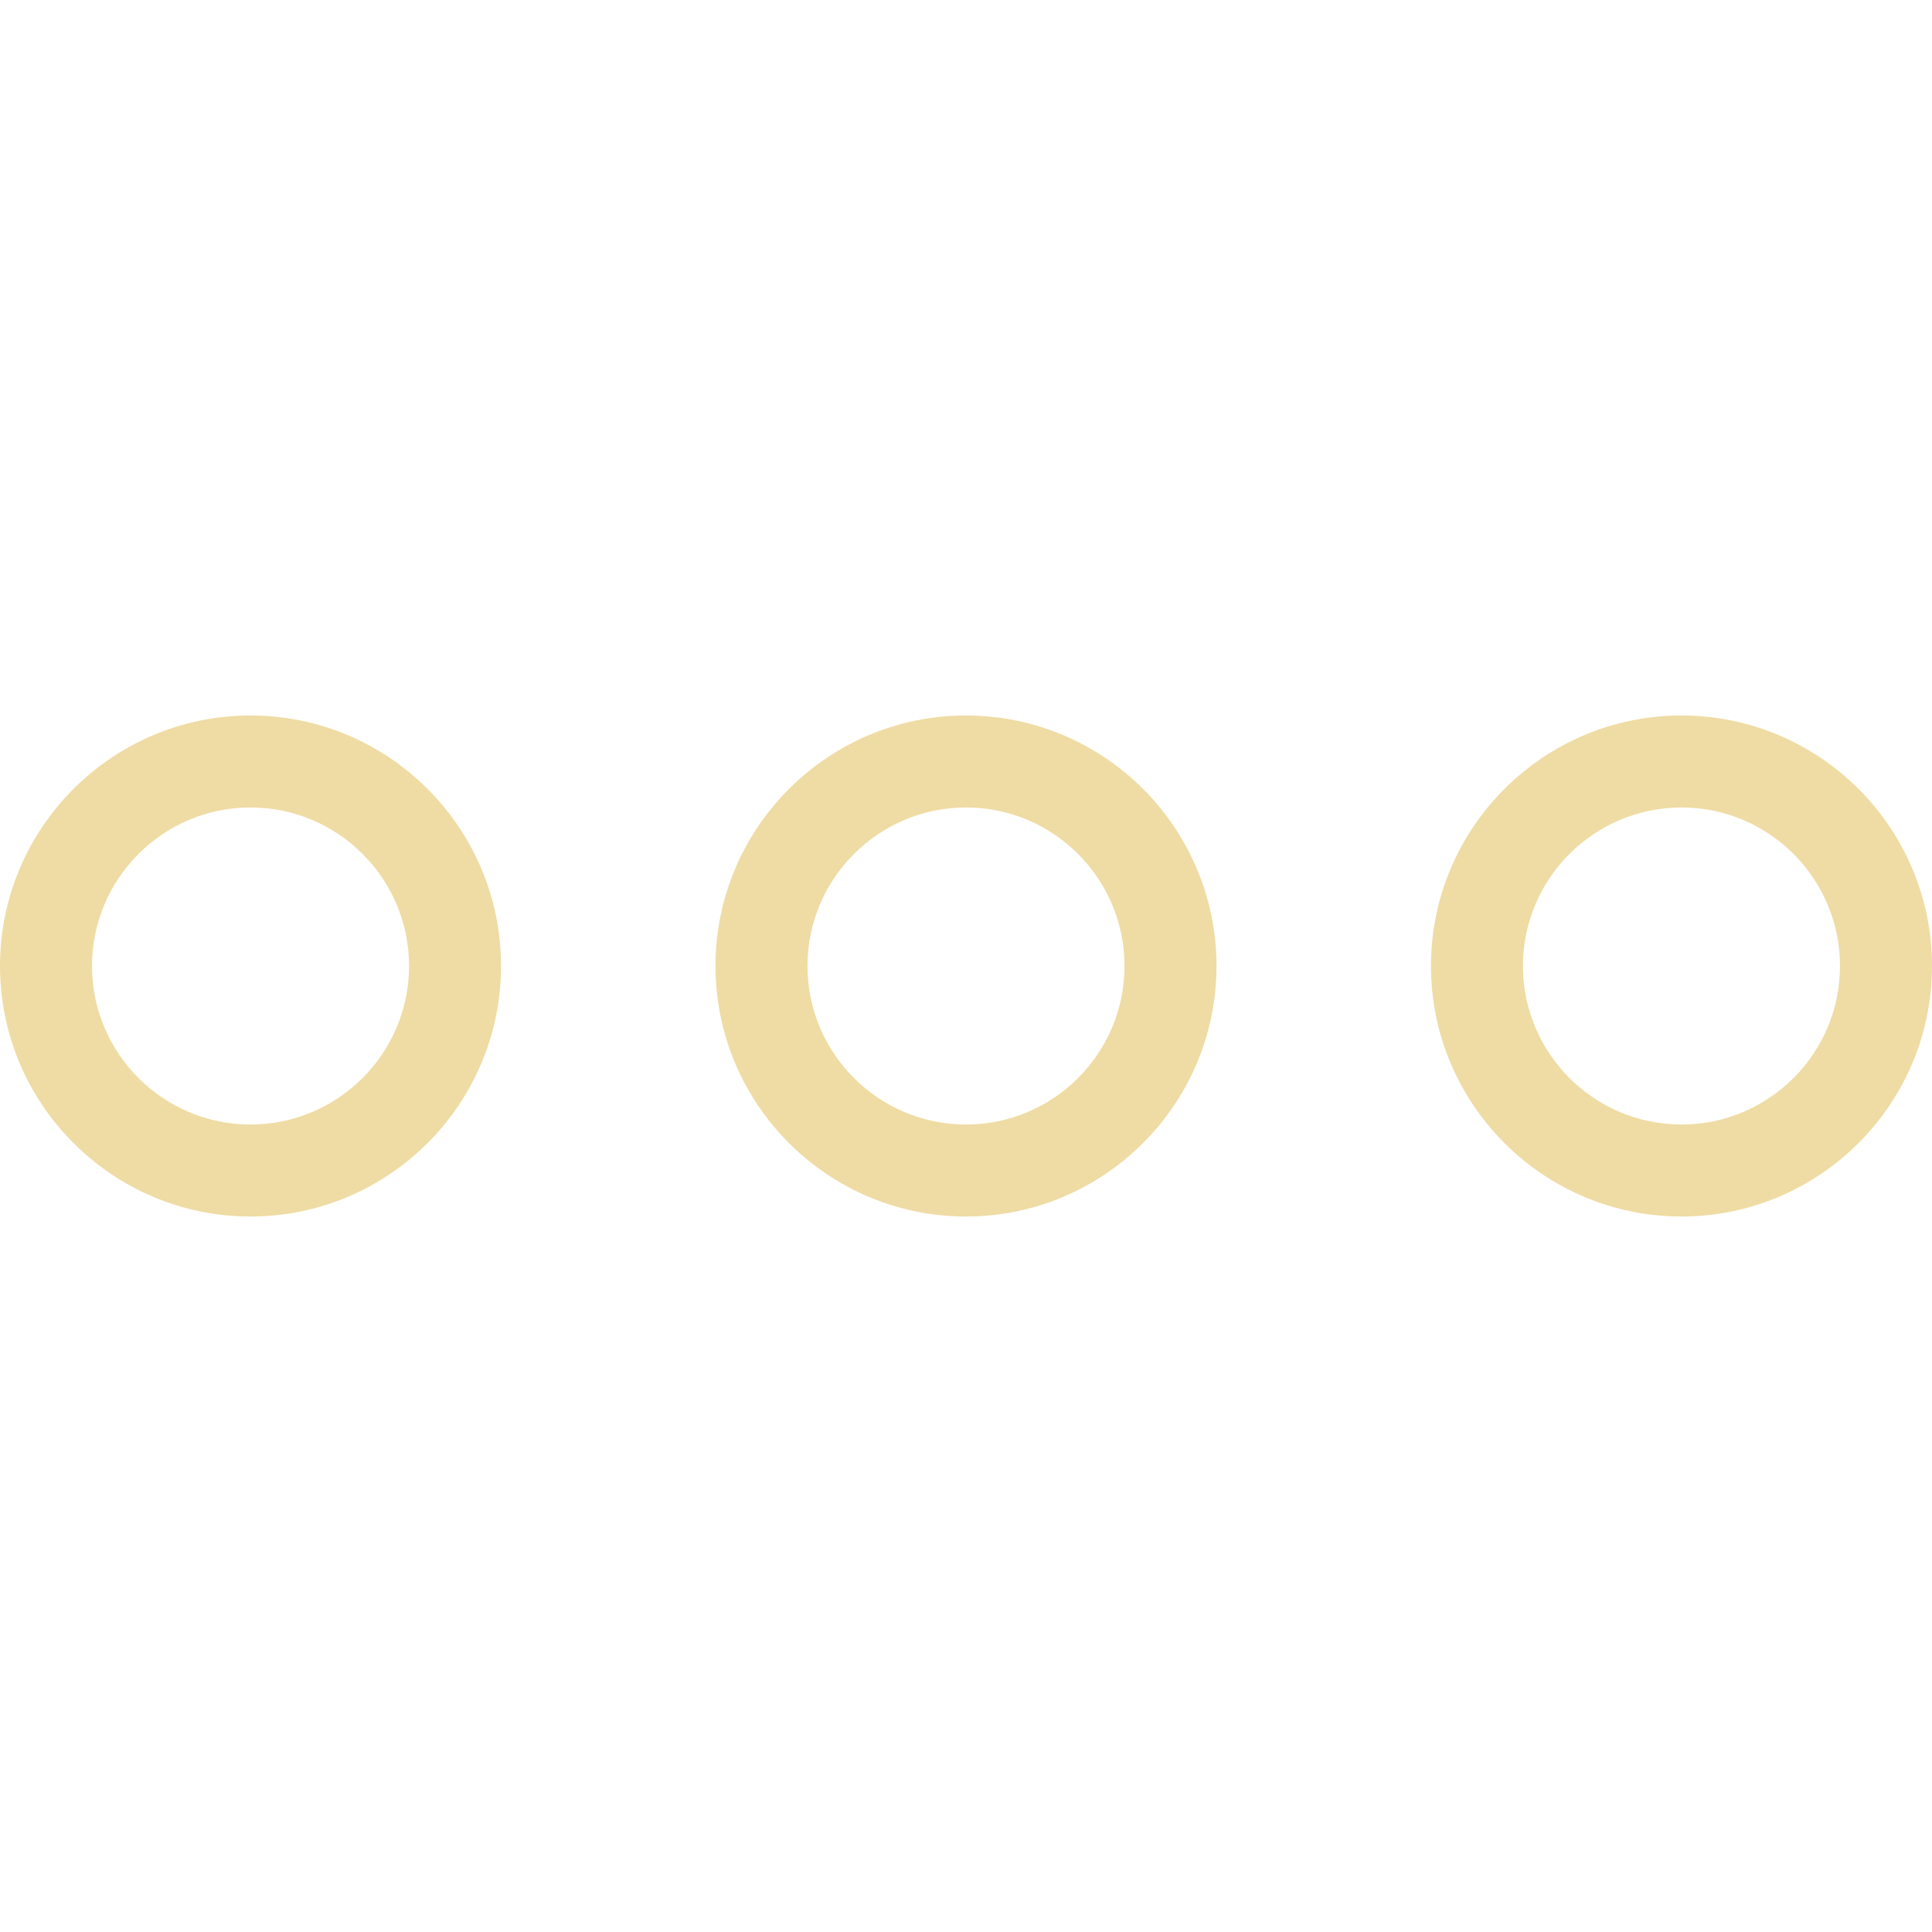 <svg xmlns="http://www.w3.org/2000/svg" version="1.1" xmlns:xlink="http://www.w3.org/1999/xlink" xmlns:svgjs="http://svgjs.com/svgjs" width="512" height="512" x="0" y="0" viewBox="0 0 451.185 451.185" style="enable-background:new 0 0 512 512" xml:space="preserve" class=""><g><path d="M58.503 284.096C26.244 284.096 0 257.851 0 225.592s26.244-58.503 58.503-58.503c32.262 0 58.507 26.244 58.507 58.503s-26.244 58.504-58.507 58.504zm0-95.522c-20.411 0-37.018 16.607-37.018 37.018s16.607 37.018 37.018 37.018c20.415 0 37.022-16.607 37.022-37.018s-16.607-37.018-37.022-37.018zM225.592 284.096c-32.259 0-58.503-26.244-58.503-58.503s26.244-58.503 58.503-58.503 58.503 26.244 58.503 58.503-26.244 58.503-58.503 58.503zm0-95.522c-20.411 0-37.018 16.607-37.018 37.018s16.607 37.018 37.018 37.018 37.018-16.607 37.018-37.018-16.606-37.018-37.018-37.018zM392.681 284.096c-32.262 0-58.507-26.244-58.507-58.503s26.244-58.503 58.507-58.503c32.259 0 58.503 26.244 58.503 58.503s-26.244 58.503-58.503 58.503zm0-95.522c-20.415 0-37.022 16.607-37.022 37.018s16.607 37.018 37.022 37.018c20.411 0 37.018-16.607 37.018-37.018s-16.606-37.018-37.018-37.018z" fill="#efdca4" data-original="#000000" class=""></path></g></svg>